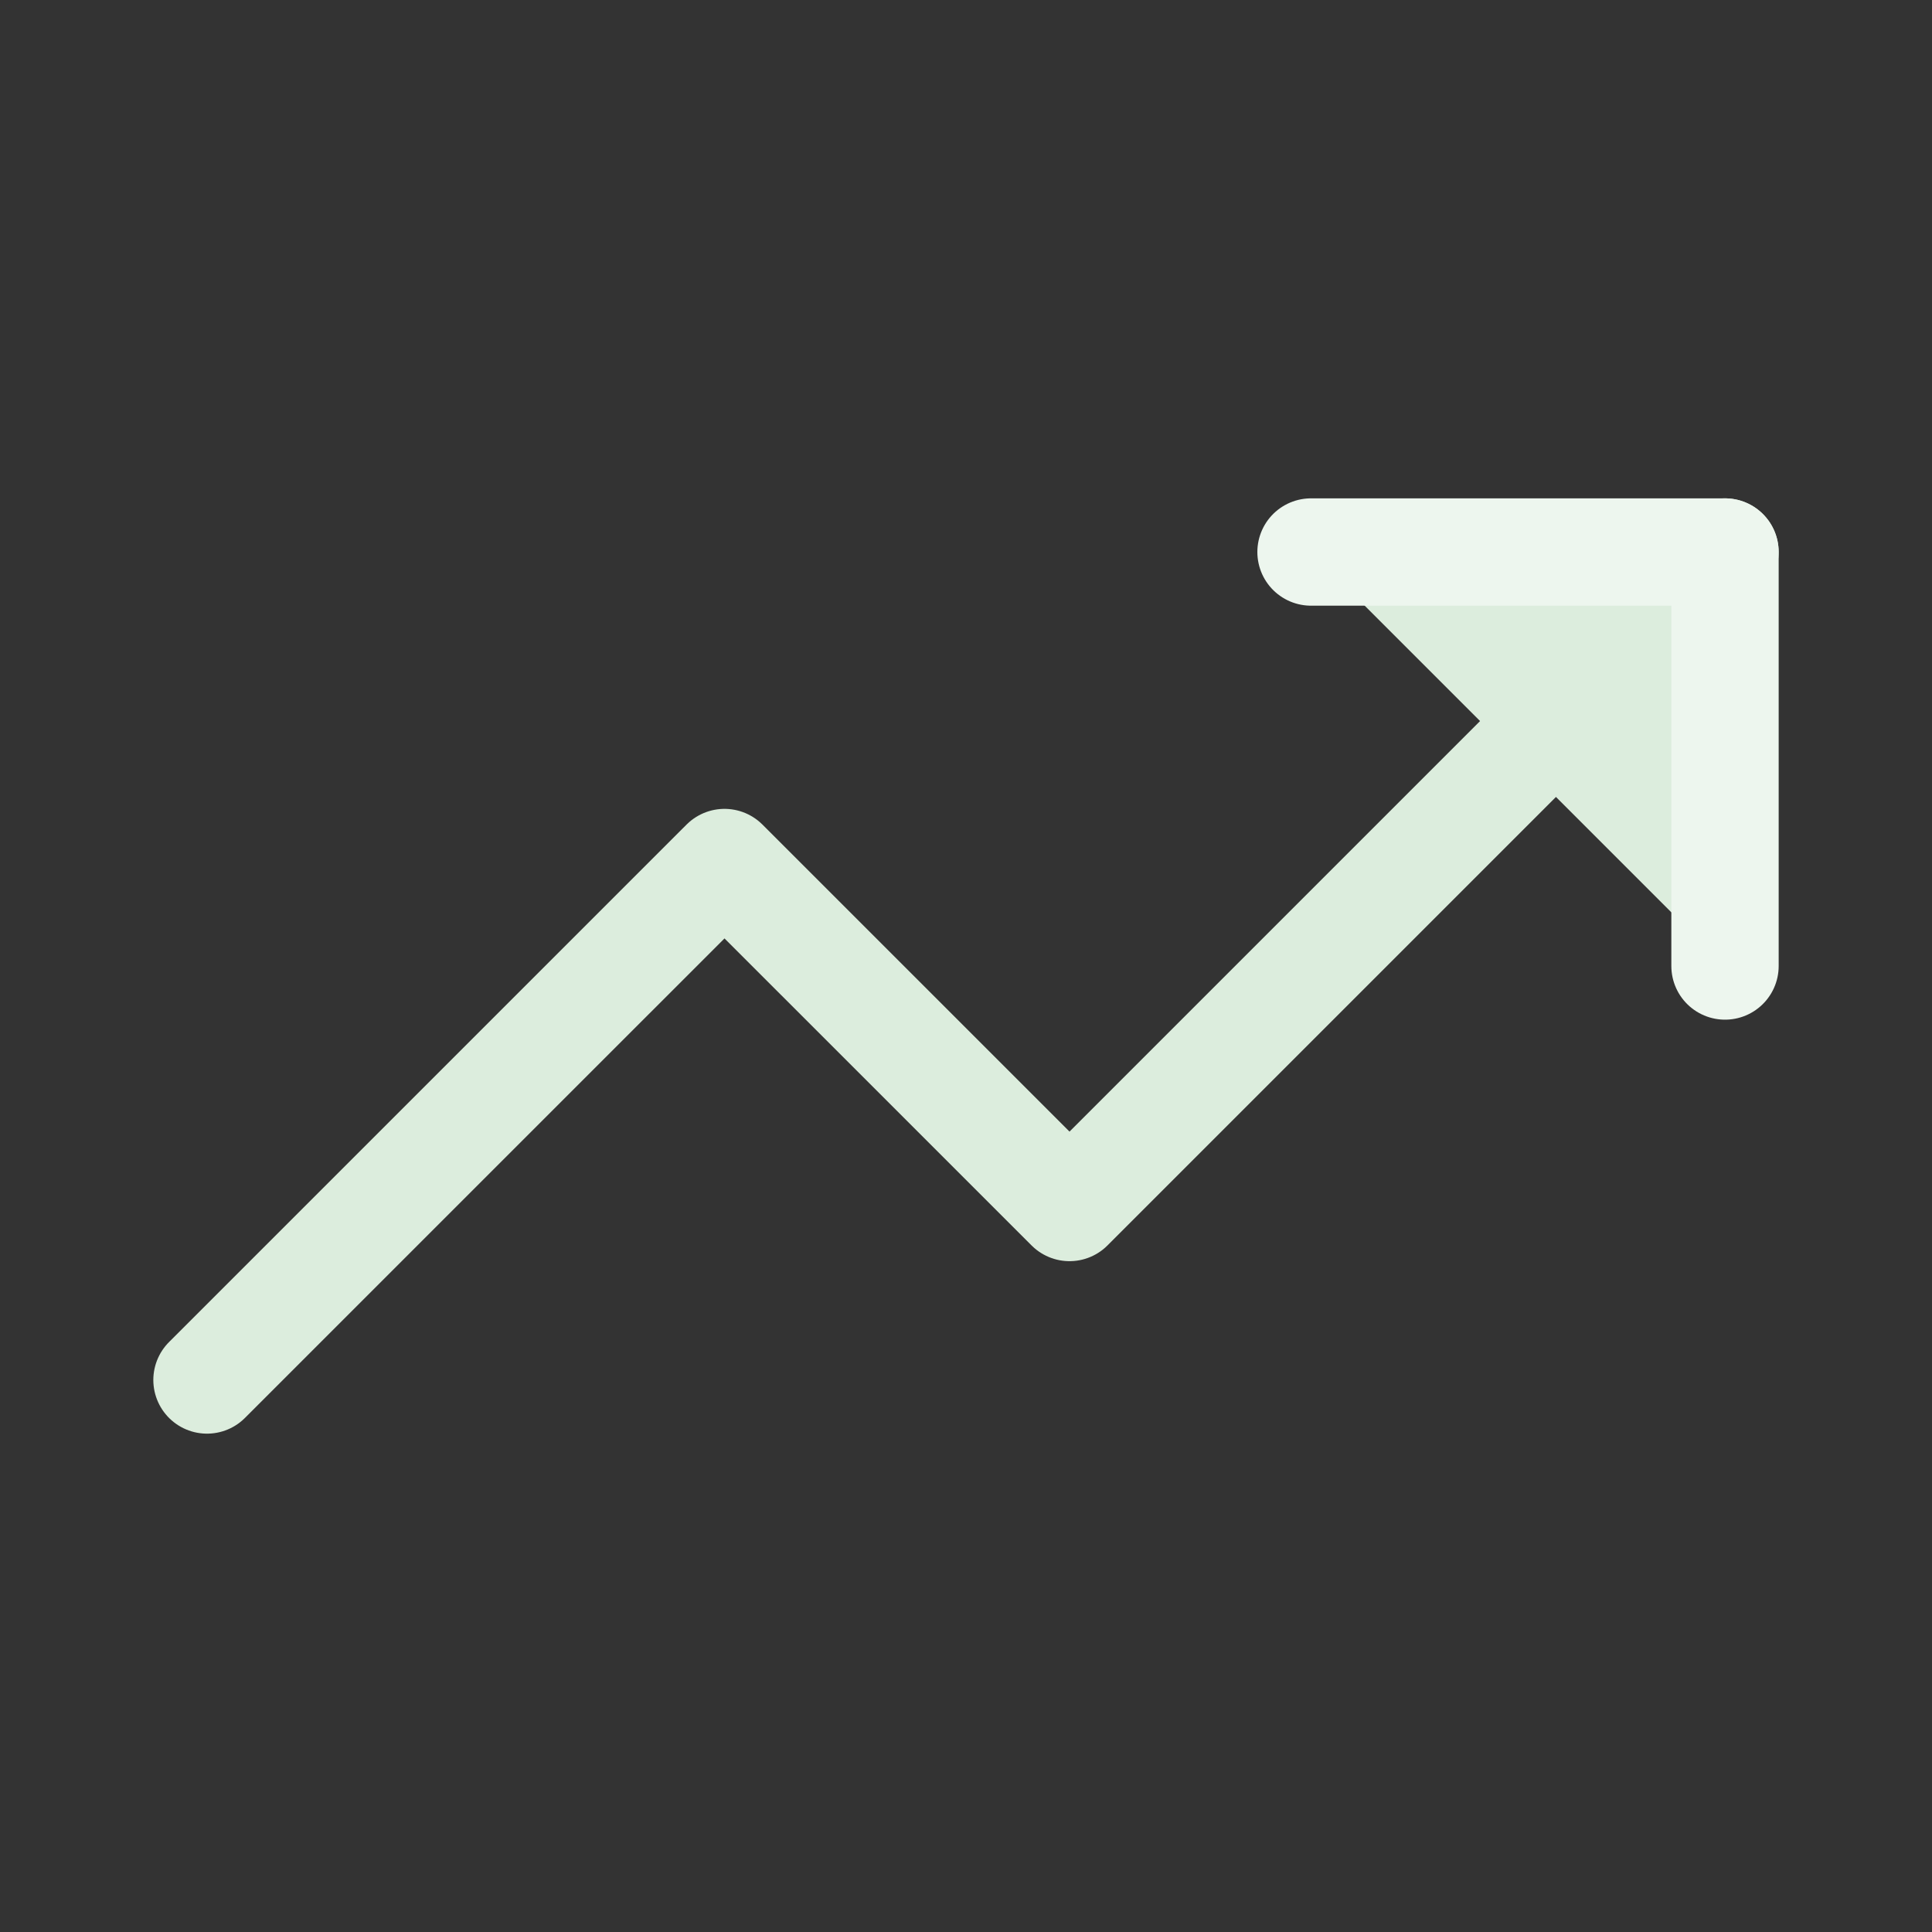 <svg width="36" height="36" viewBox="0 0 36 36" fill="none" xmlns="http://www.w3.org/2000/svg">
<rect x="0" y="0" width="36" height="36" fill="#333333" stroke="none"/>
<path d="M32.143 10.286L19.929 22.5L13.5 16.072L3.857 25.714" stroke="#DCEDDD" stroke-width="2" stroke-linecap="round" stroke-linejoin="round"/>
<path d="M24.429 10.286H32.143V18" fill="#DCEDDD"/>
<path d="M24.429 10.286H32.143V18" stroke="#EDF6EE" stroke-width="2" stroke-linecap="round" stroke-linejoin="round"/>
</svg>
